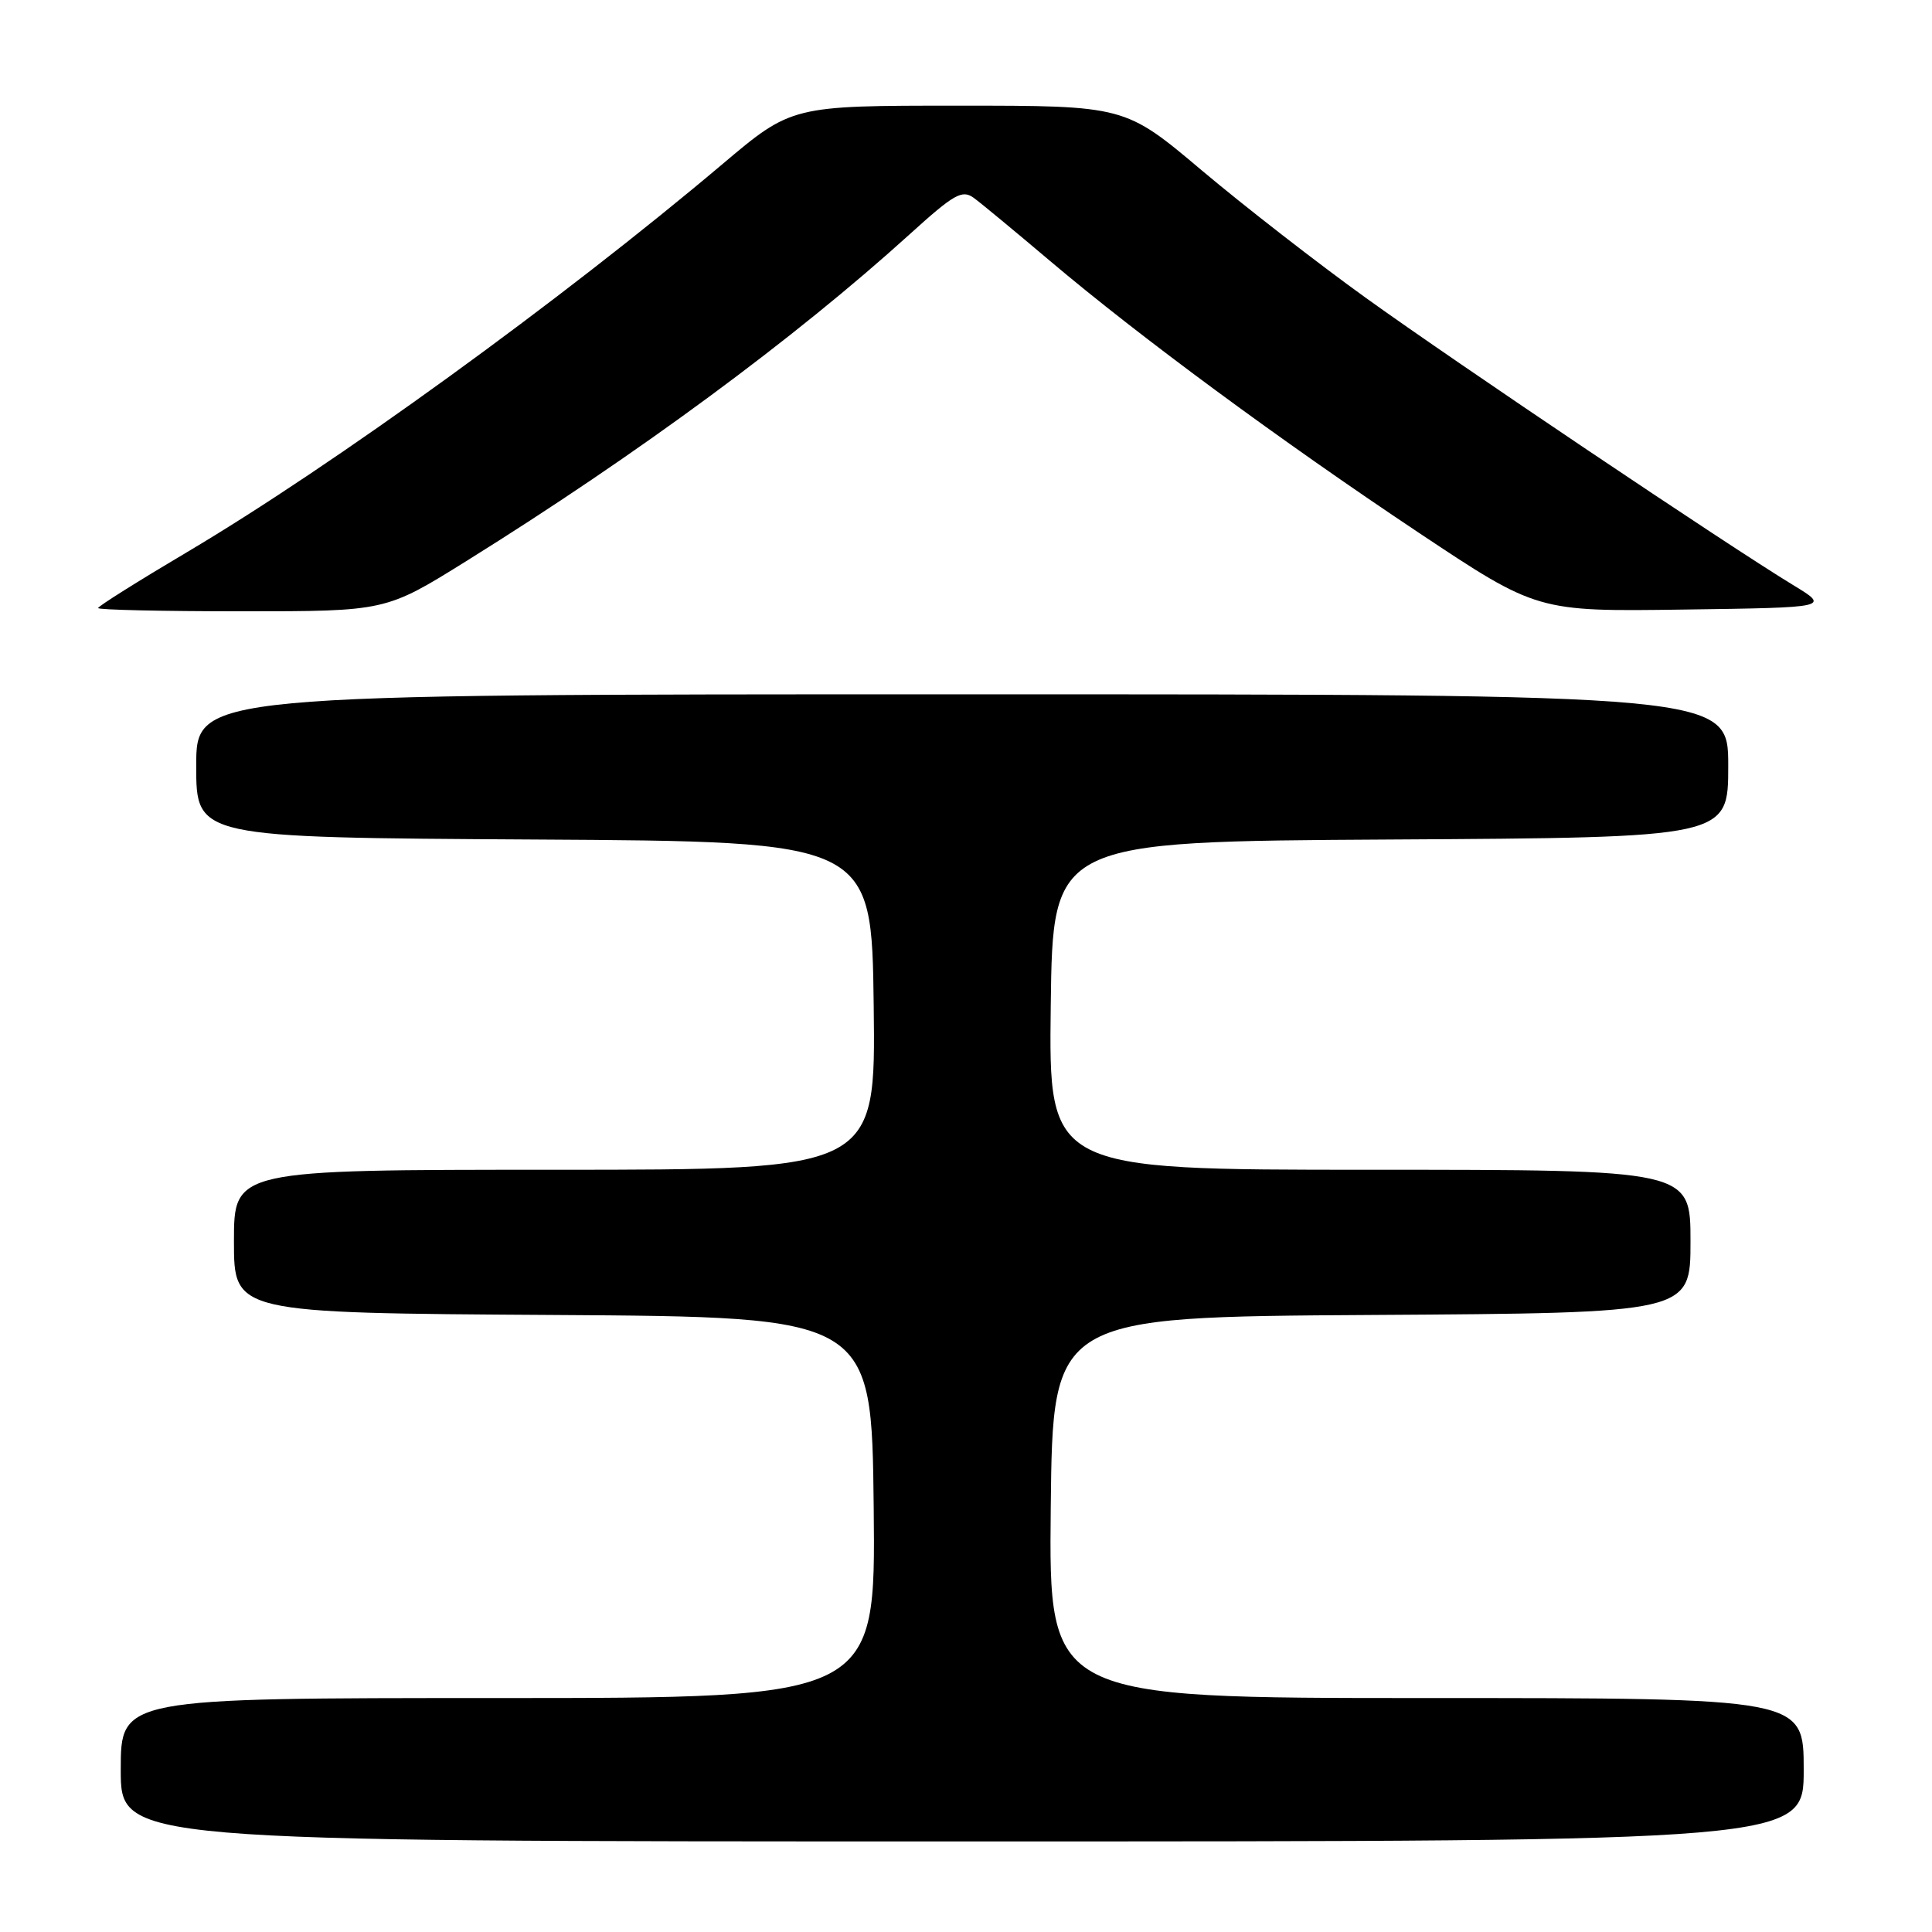 <?xml version="1.0" encoding="UTF-8" standalone="no"?>
<!DOCTYPE svg PUBLIC "-//W3C//DTD SVG 1.1//EN" "http://www.w3.org/Graphics/SVG/1.1/DTD/svg11.dtd" >
<svg xmlns="http://www.w3.org/2000/svg" xmlns:xlink="http://www.w3.org/1999/xlink" version="1.1" viewBox="0 0 256 256">
 <g >
 <path fill="currentColor"
d=" M 239.00 234.50 C 239.00 225.00 239.00 225.00 188.98 225.00 C 138.97 225.00 138.97 225.00 139.23 199.75 C 139.50 174.50 139.50 174.50 181.75 174.24 C 224.00 173.98 224.00 173.98 224.00 164.49 C 224.00 155.00 224.00 155.00 181.48 155.00 C 138.96 155.00 138.96 155.00 139.23 133.25 C 139.50 111.50 139.50 111.50 184.25 111.24 C 229.00 110.98 229.00 110.98 229.00 101.49 C 229.00 92.00 229.00 92.00 127.50 92.00 C 26.00 92.00 26.00 92.00 26.00 101.49 C 26.00 110.98 26.00 110.98 70.75 111.24 C 115.50 111.50 115.50 111.50 115.77 133.25 C 116.04 155.00 116.04 155.00 73.52 155.00 C 31.00 155.00 31.00 155.00 31.00 164.49 C 31.00 173.98 31.00 173.98 73.25 174.24 C 115.50 174.50 115.50 174.50 115.77 199.75 C 116.03 225.00 116.03 225.00 66.02 225.00 C 16.00 225.00 16.00 225.00 16.00 234.50 C 16.00 244.00 16.00 244.00 127.50 244.00 C 239.00 244.00 239.00 244.00 239.00 234.50 Z  M 61.80 74.34 C 84.49 60.20 105.23 44.91 120.54 31.04 C 126.43 25.70 127.49 25.10 129.03 26.22 C 129.99 26.92 134.54 30.69 139.14 34.58 C 150.96 44.58 169.67 58.38 187.98 70.58 C 203.69 81.04 203.69 81.04 223.09 80.77 C 242.50 80.50 242.50 80.50 237.56 77.50 C 228.83 72.19 192.87 48.03 181.01 39.49 C 174.68 34.94 164.90 27.34 159.28 22.61 C 149.07 14.00 149.07 14.00 126.98 14.00 C 104.90 14.00 104.90 14.00 95.70 21.77 C 74.32 39.82 44.16 61.68 24.75 73.18 C 18.29 77.01 13.00 80.33 13.00 80.57 C 13.00 80.81 21.57 81.00 32.05 81.00 C 51.11 81.00 51.11 81.00 61.80 74.34 Z "/>
</g>
</svg>